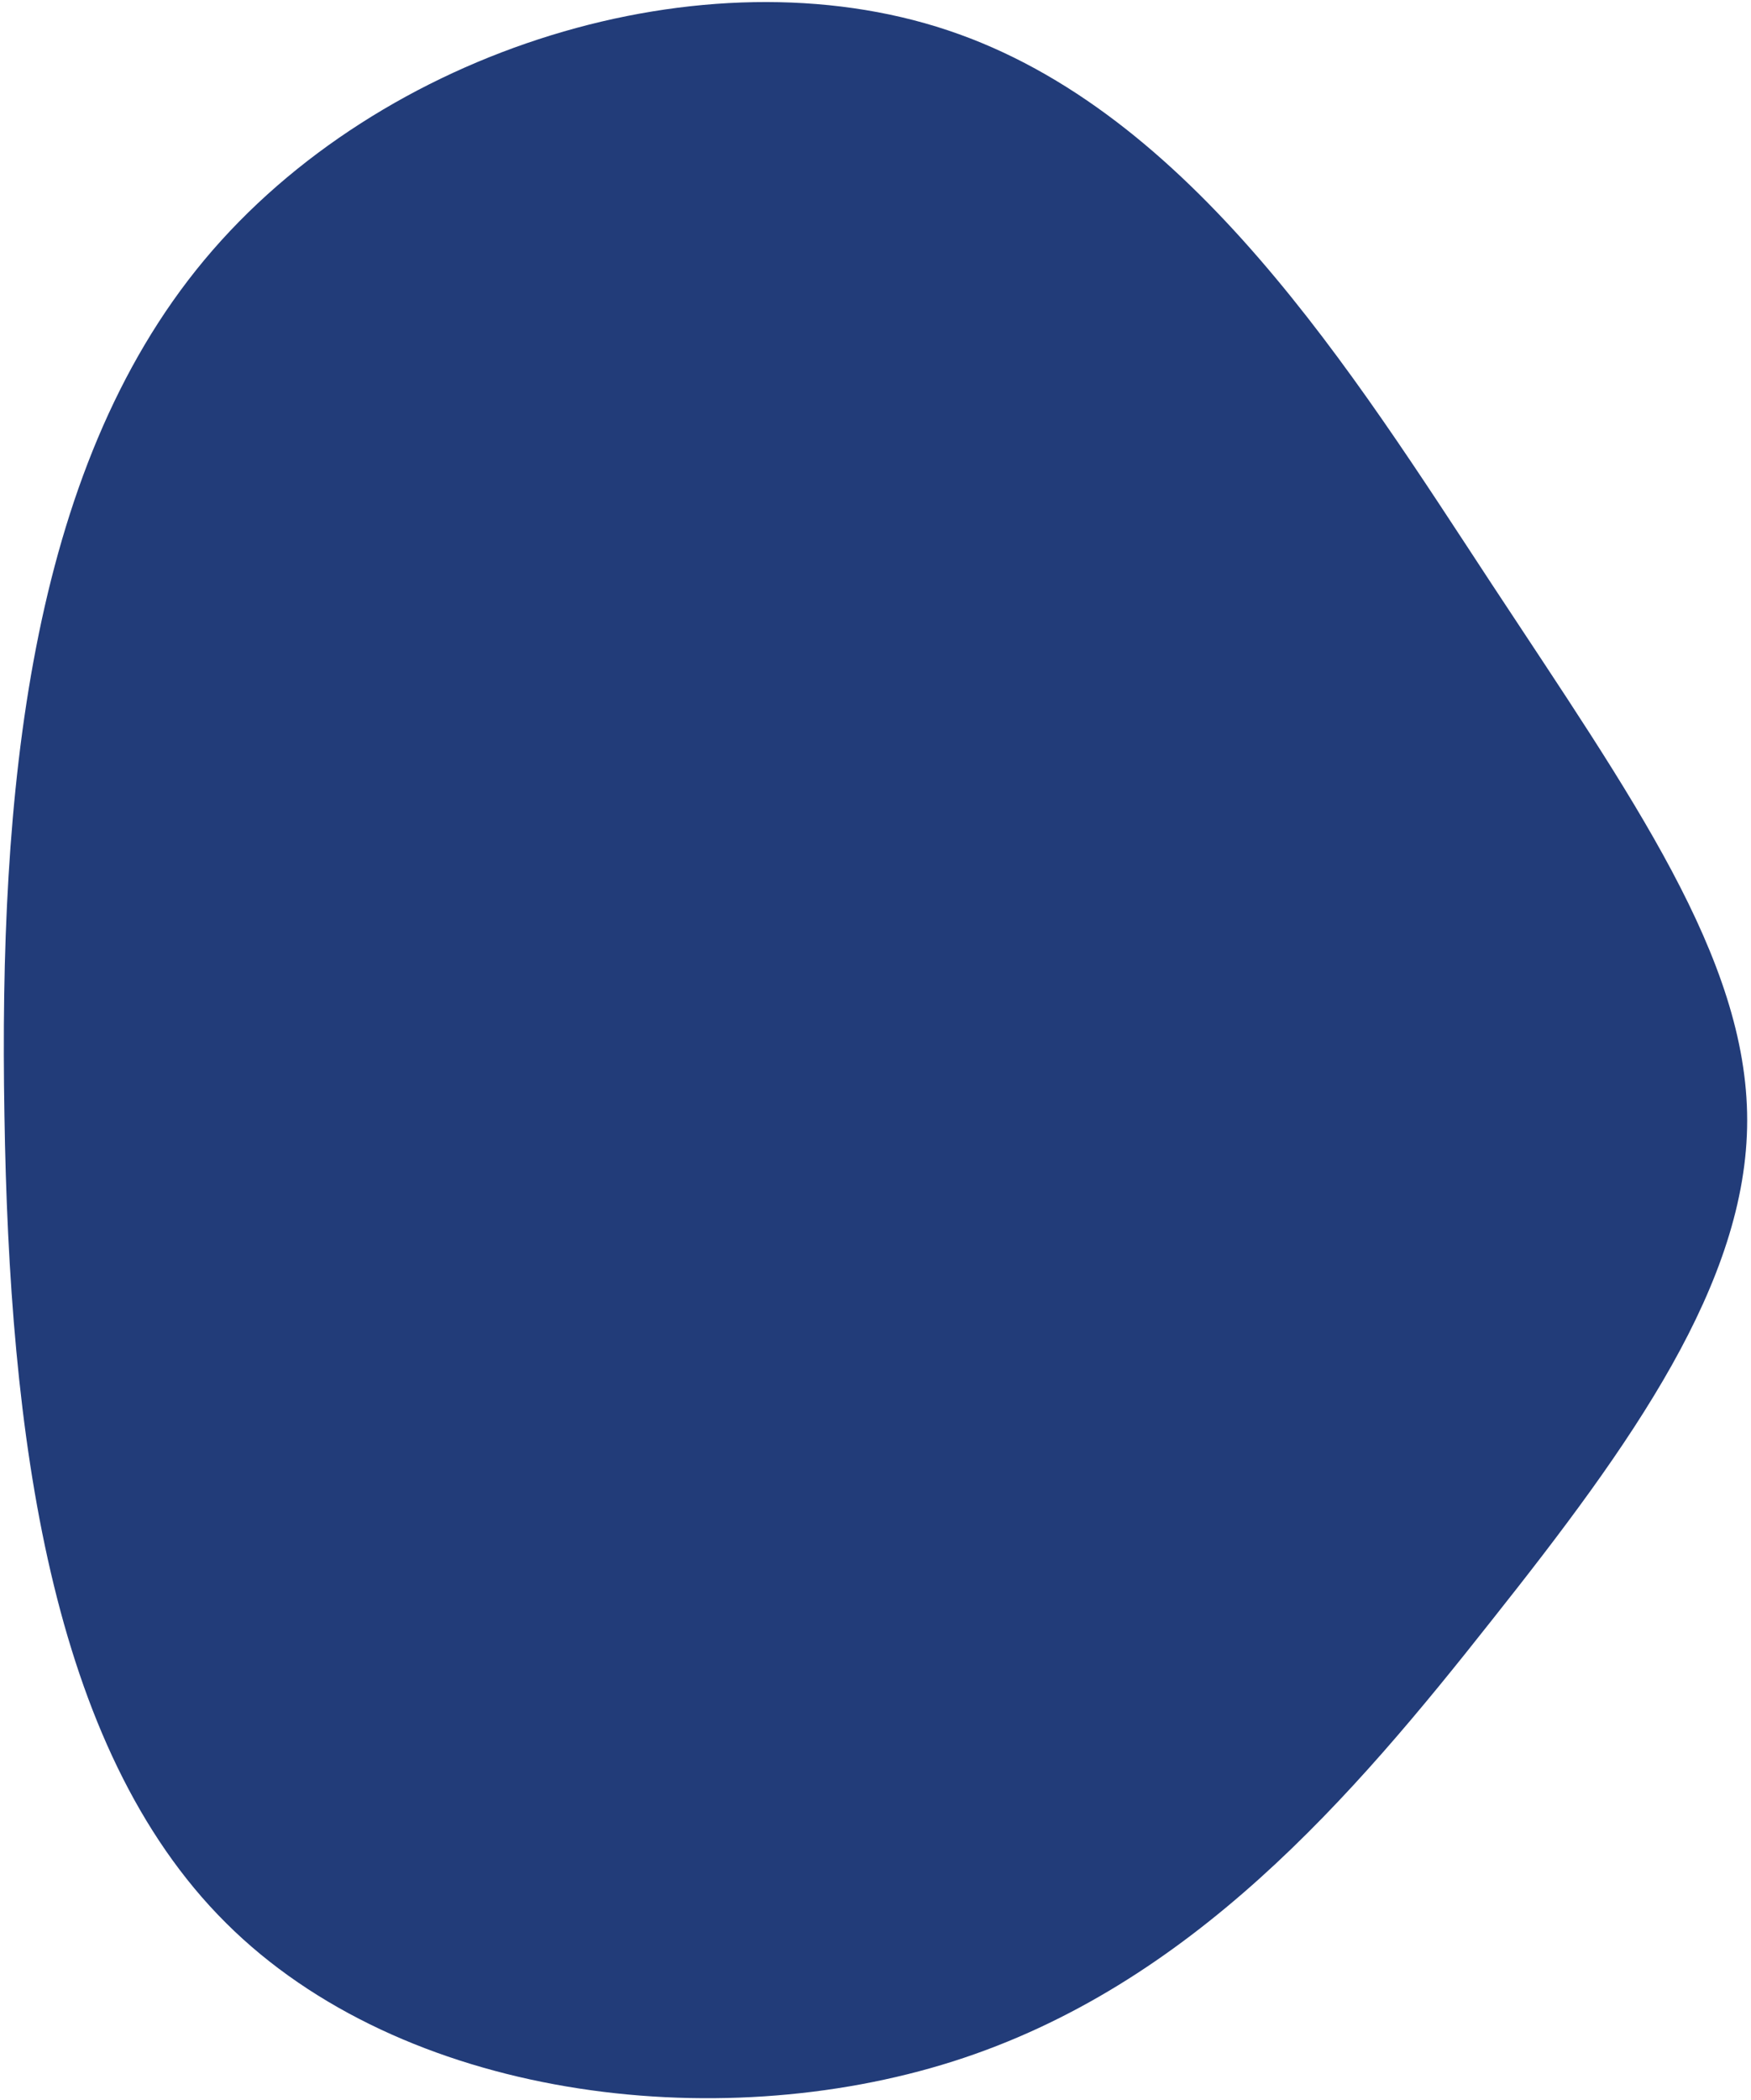 <?xml version="1.0" encoding="UTF-8"?>
<svg width="382px" height="458px" viewBox="0 0 382 458" version="1.1" xmlns="http://www.w3.org/2000/svg" xmlns:xlink="http://www.w3.org/1999/xlink">
    <title>blob</title>
    <g id="Page-1" stroke="none" stroke-width="1" fill="none" fill-rule="evenodd">
        <g id="blob" transform="translate(0.833, 0.447)" fill="#223C79" fill-rule="nonzero">
            <path d="M324.633,126.958 C355.033,173.158 380.333,208.458 380.333,243.858 C380.333,279.258 355.033,314.558 324.633,352.858 C294.333,391.258 259.033,432.558 207.133,449.058 C155.233,465.558 86.933,457.258 48.433,418.858 C9.933,380.558 1.233,312.258 0.133,242.658 C-1.067,173.158 5.233,102.458 43.733,56.258 C82.233,10.058 152.933,-11.542 205.933,6.158 C259.033,23.858 294.333,80.858 324.633,126.958" id="Path"></path>
        </g>
    </g>
</svg>